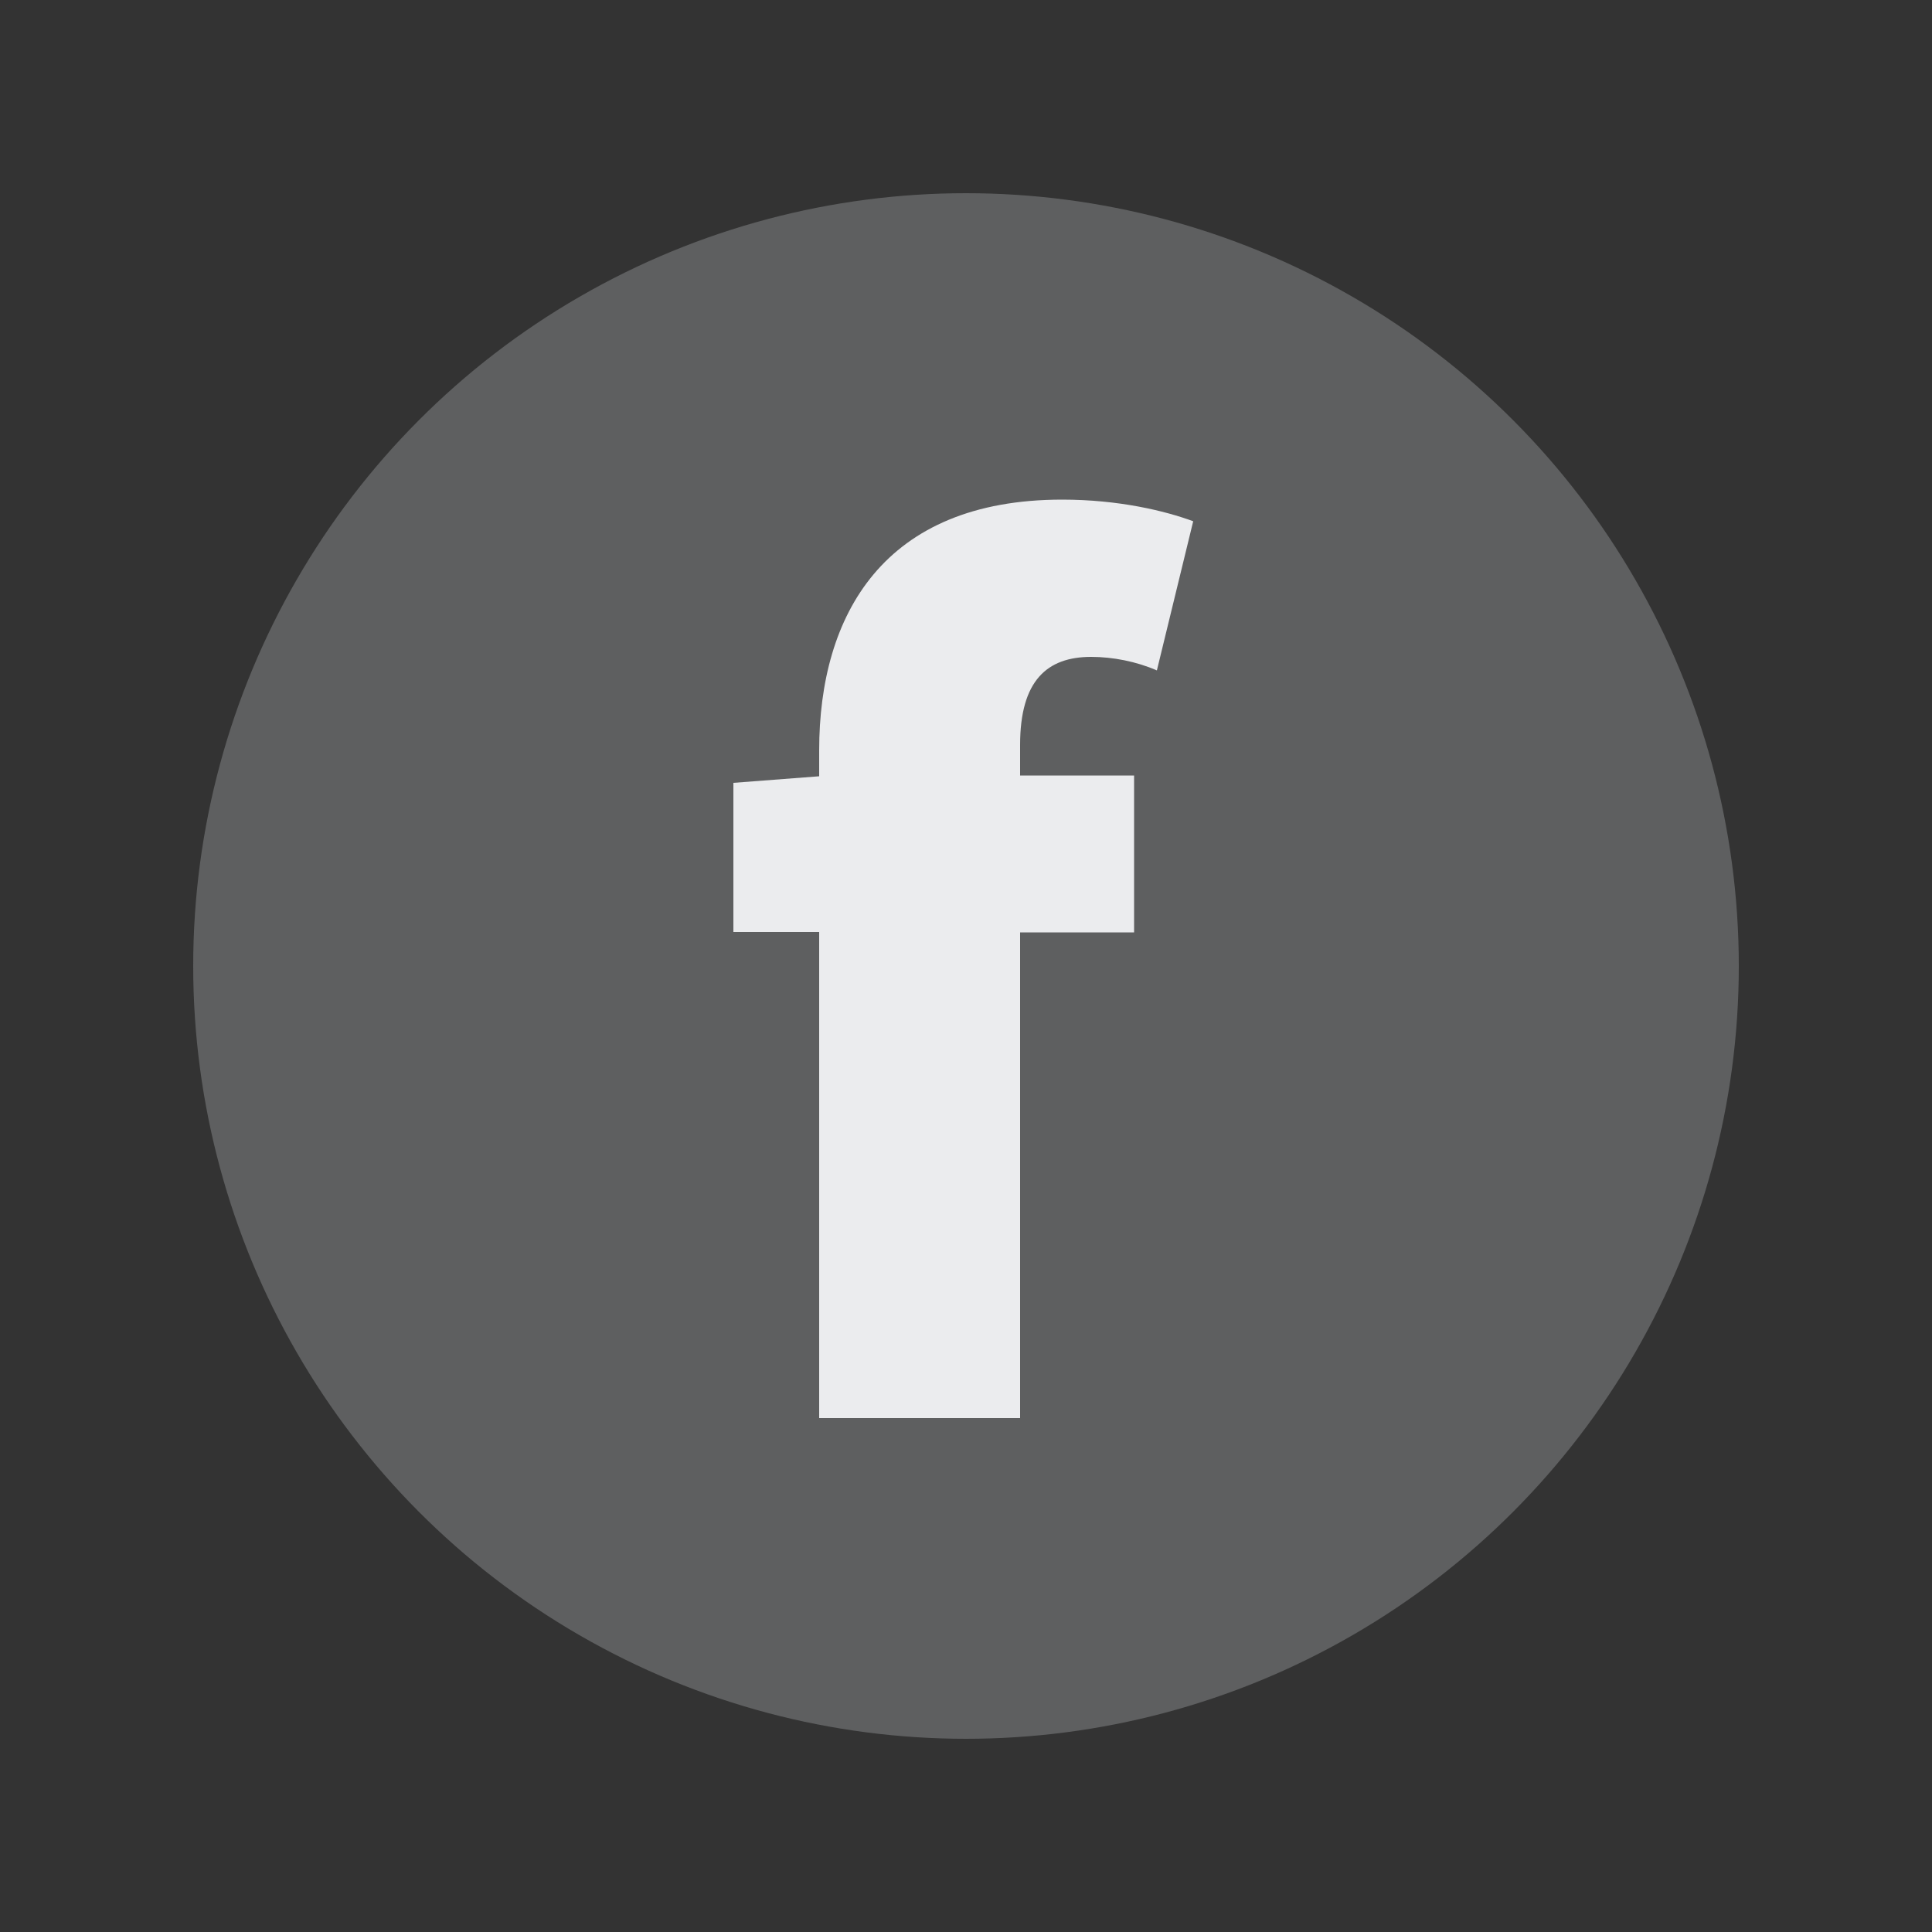 <?xml version="1.0" encoding="utf-8"?>
<!-- Generator: Adobe Illustrator 24.2.1, SVG Export Plug-In . SVG Version: 6.00 Build 0)  -->
<svg version="1.1" id="Layer_1" xmlns="http://www.w3.org/2000/svg" xmlns:xlink="http://www.w3.org/1999/xlink" x="0px" y="0px"
	 viewBox="0 0 50 50" style="enable-background:new 0 0 50 50;" xml:space="preserve">
<rect x="0" y="0" width="50" height="50" fill="#333333" stroke="none"/>
<style type="text/css">
	.st0{fill:#5E5F60;}
	.st1{fill:#EBECEE;}
	.st2{fill:#5E5F60;stroke:#5E5F60;stroke-miterlimit:10;}
	.st3{fill:#42639C;stroke:#42639C;stroke-width:2;stroke-miterlimit:10;}
	.st4{fill:none;stroke:#EBECEE;stroke-miterlimit:10;}
	.st5{fill:#42639C;}
	.st6{fill:none;stroke:#EBECED;stroke-miterlimit:10;}
	.st7{fill:#42639C;stroke:#EBECED;stroke-miterlimit:10;}
	.st8{fill:#2E90B1;}
	.st9{fill:#EBECED;}
	.st10{fill:#2E90B1;stroke:#EBECED;stroke-miterlimit:10;}
	.st11{fill:#C3C6CA;}
	.st12{fill:#EBECEE;stroke:#292828;stroke-miterlimit:10;}
	.st13{fill:none;stroke:#606060;stroke-miterlimit:10;}
	.st14{fill:none;stroke:#EBECEE;stroke-width:3;stroke-miterlimit:10;}
	.st15{fill:#5E6061;stroke:#EBECEE;stroke-width:2;stroke-miterlimit:10;}
	.st16{fill:#EBECED;stroke:#EBECED;stroke-miterlimit:10;}
	.st17{fill:#1254C0;}
	.st18{fill:#FBFDFE;}
</style>
<g>
	<circle class="st0" cx="25" cy="25" r="20"/>
	<g>
		<path class="st1" d="M21.2,24.12h-2.22v-3.86l2.22-0.17v-0.67c0-3.51,1.67-6.49,6.29-6.49c1.46,0,2.66,0.29,3.39,0.56l-0.94,3.86
			c-0.53-0.23-1.14-0.35-1.7-0.35c-1.14,0-1.84,0.61-1.84,2.28v0.79h2.95v4.06H26.4V36.7h-5.2V24.12z"/>
	</g>
</g>
</svg>
